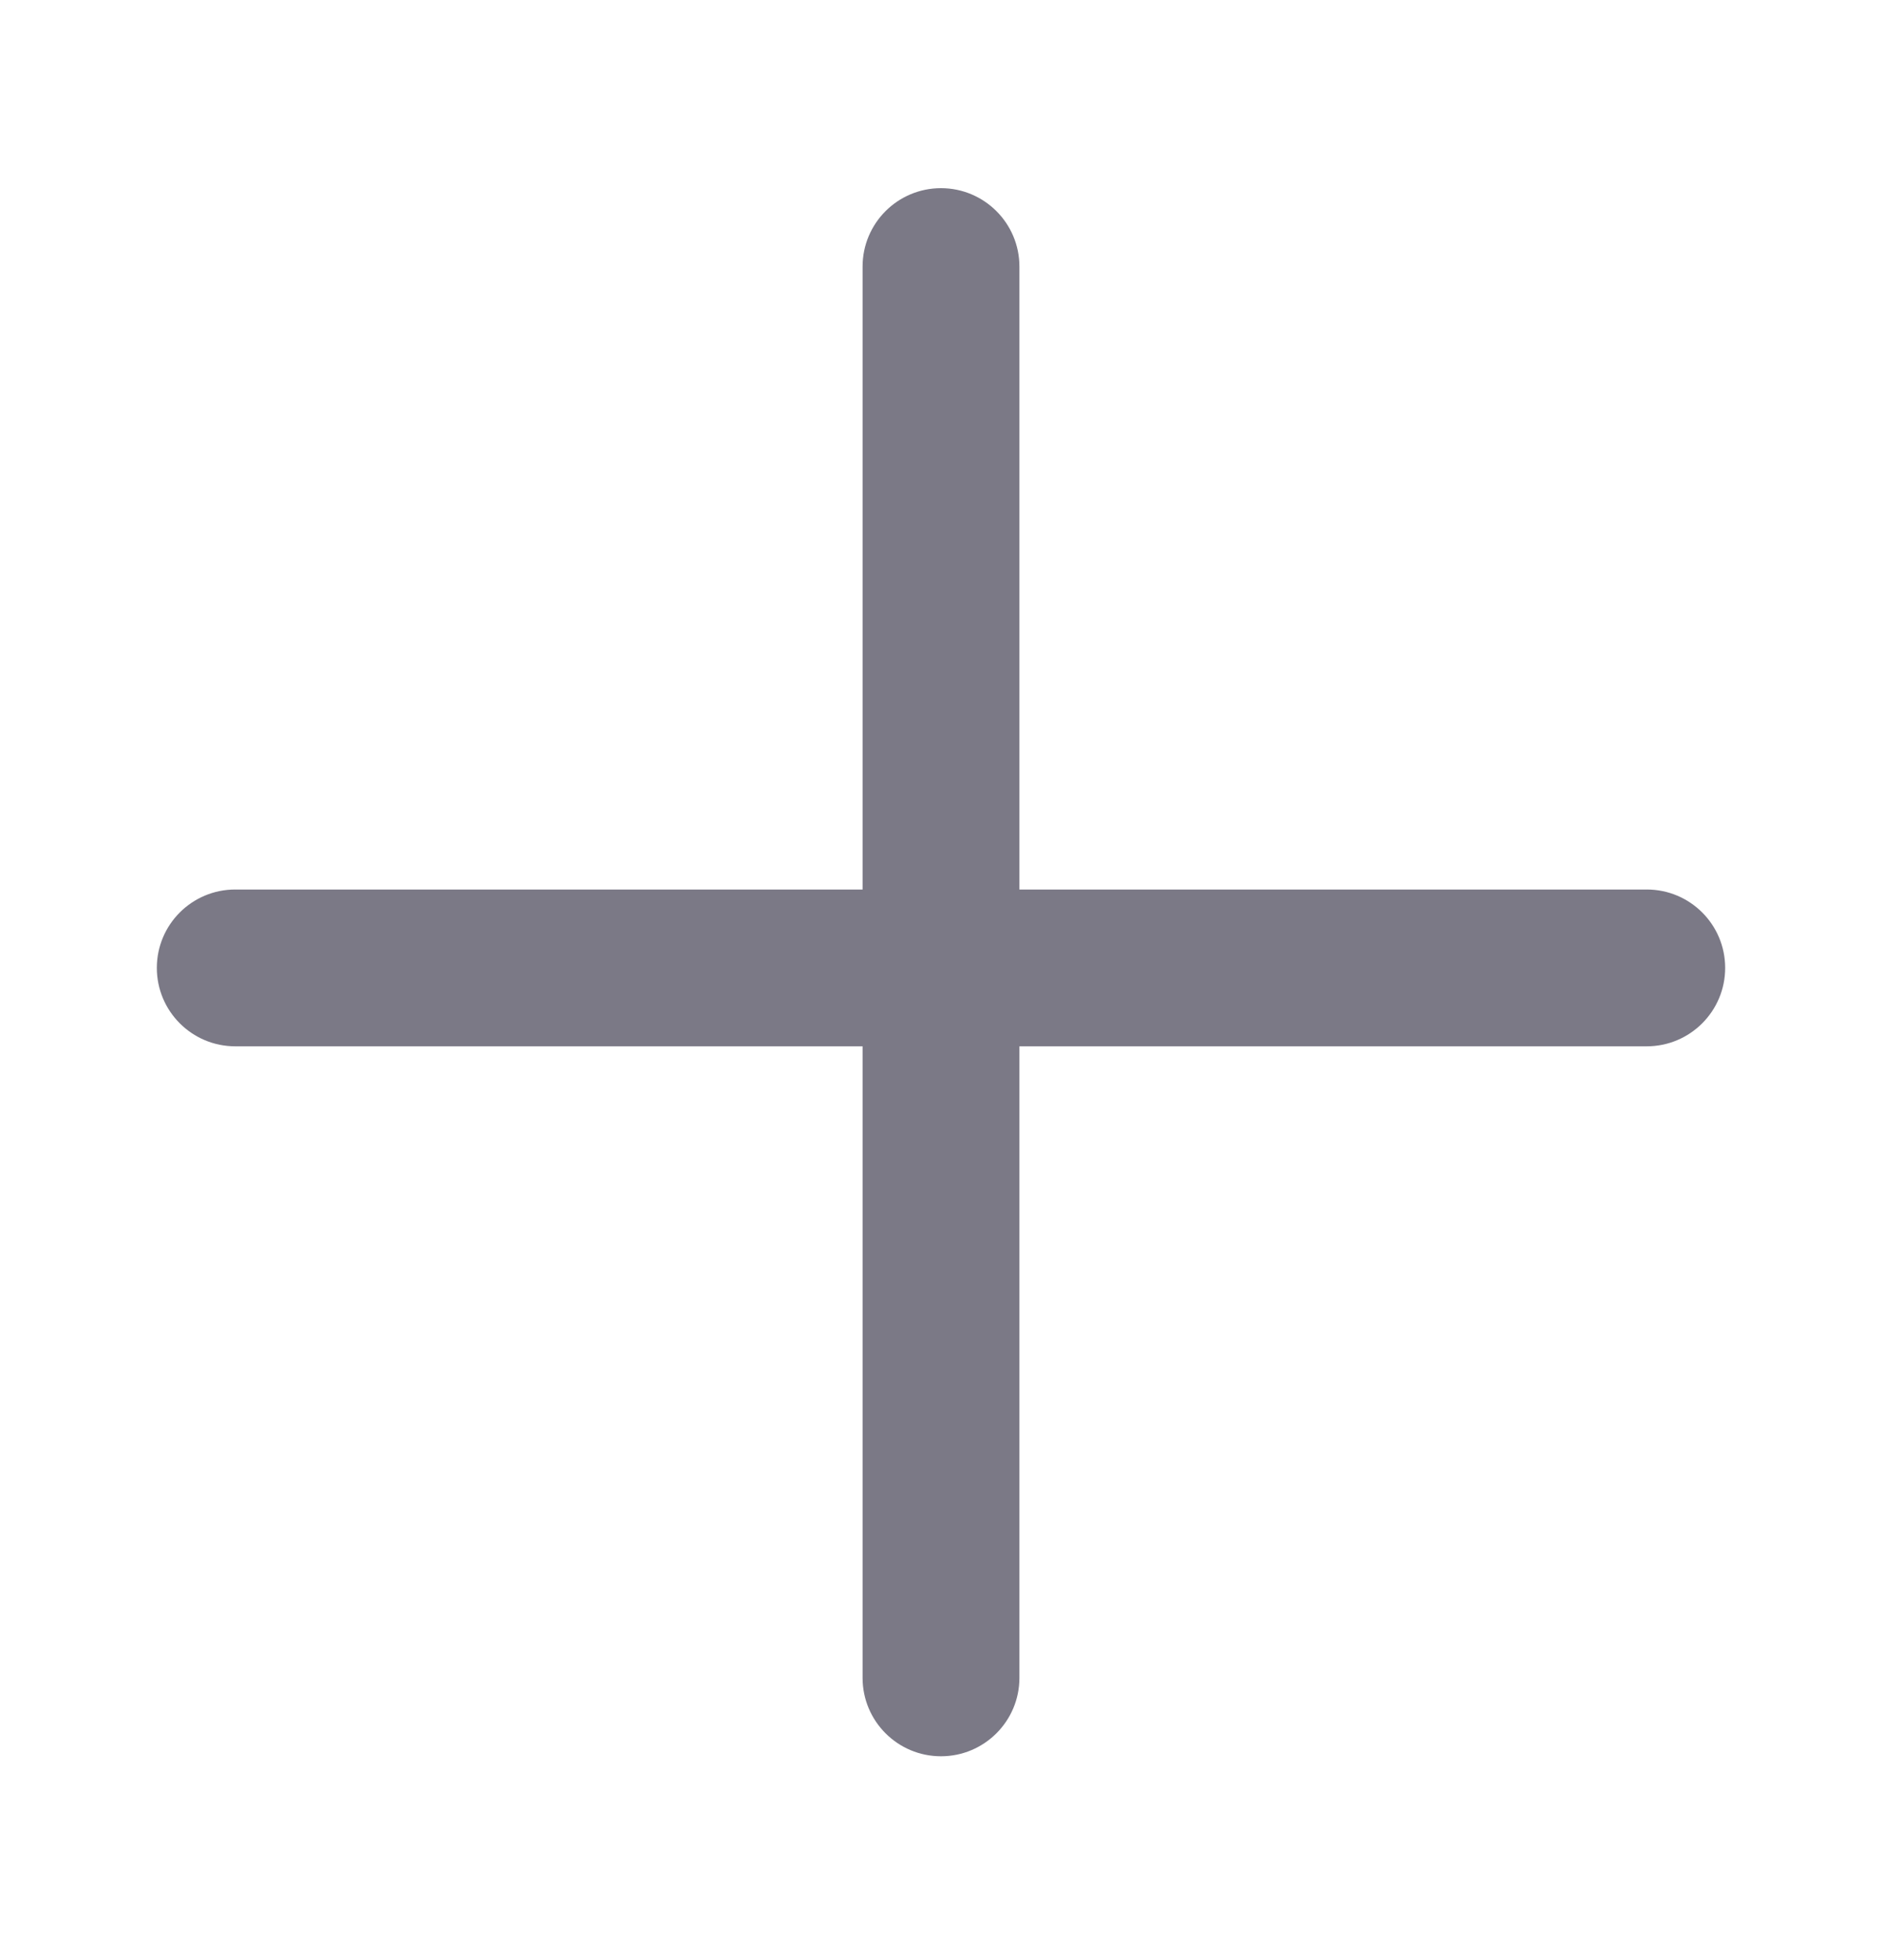 <svg width="24" height="25" viewBox="0 0 24 25" fill="none" xmlns="http://www.w3.org/2000/svg">
<path fill-rule="evenodd" clip-rule="evenodd" d="M12 2.4C12.552 2.4 13 2.848 13 3.4V11.345H21C21.552 11.345 22 11.792 22 12.345C22 12.897 21.552 13.345 21 13.345H13V21.4C13 21.952 12.552 22.4 12 22.4C11.447 22.4 11 21.952 11 21.4V13.345H3C2.448 13.345 2 12.897 2 12.345C2 11.792 2.448 11.345 3 11.345H11V3.4C11 2.848 11.447 2.4 12 2.4Z" fill="#7B7986"/>
</svg>
